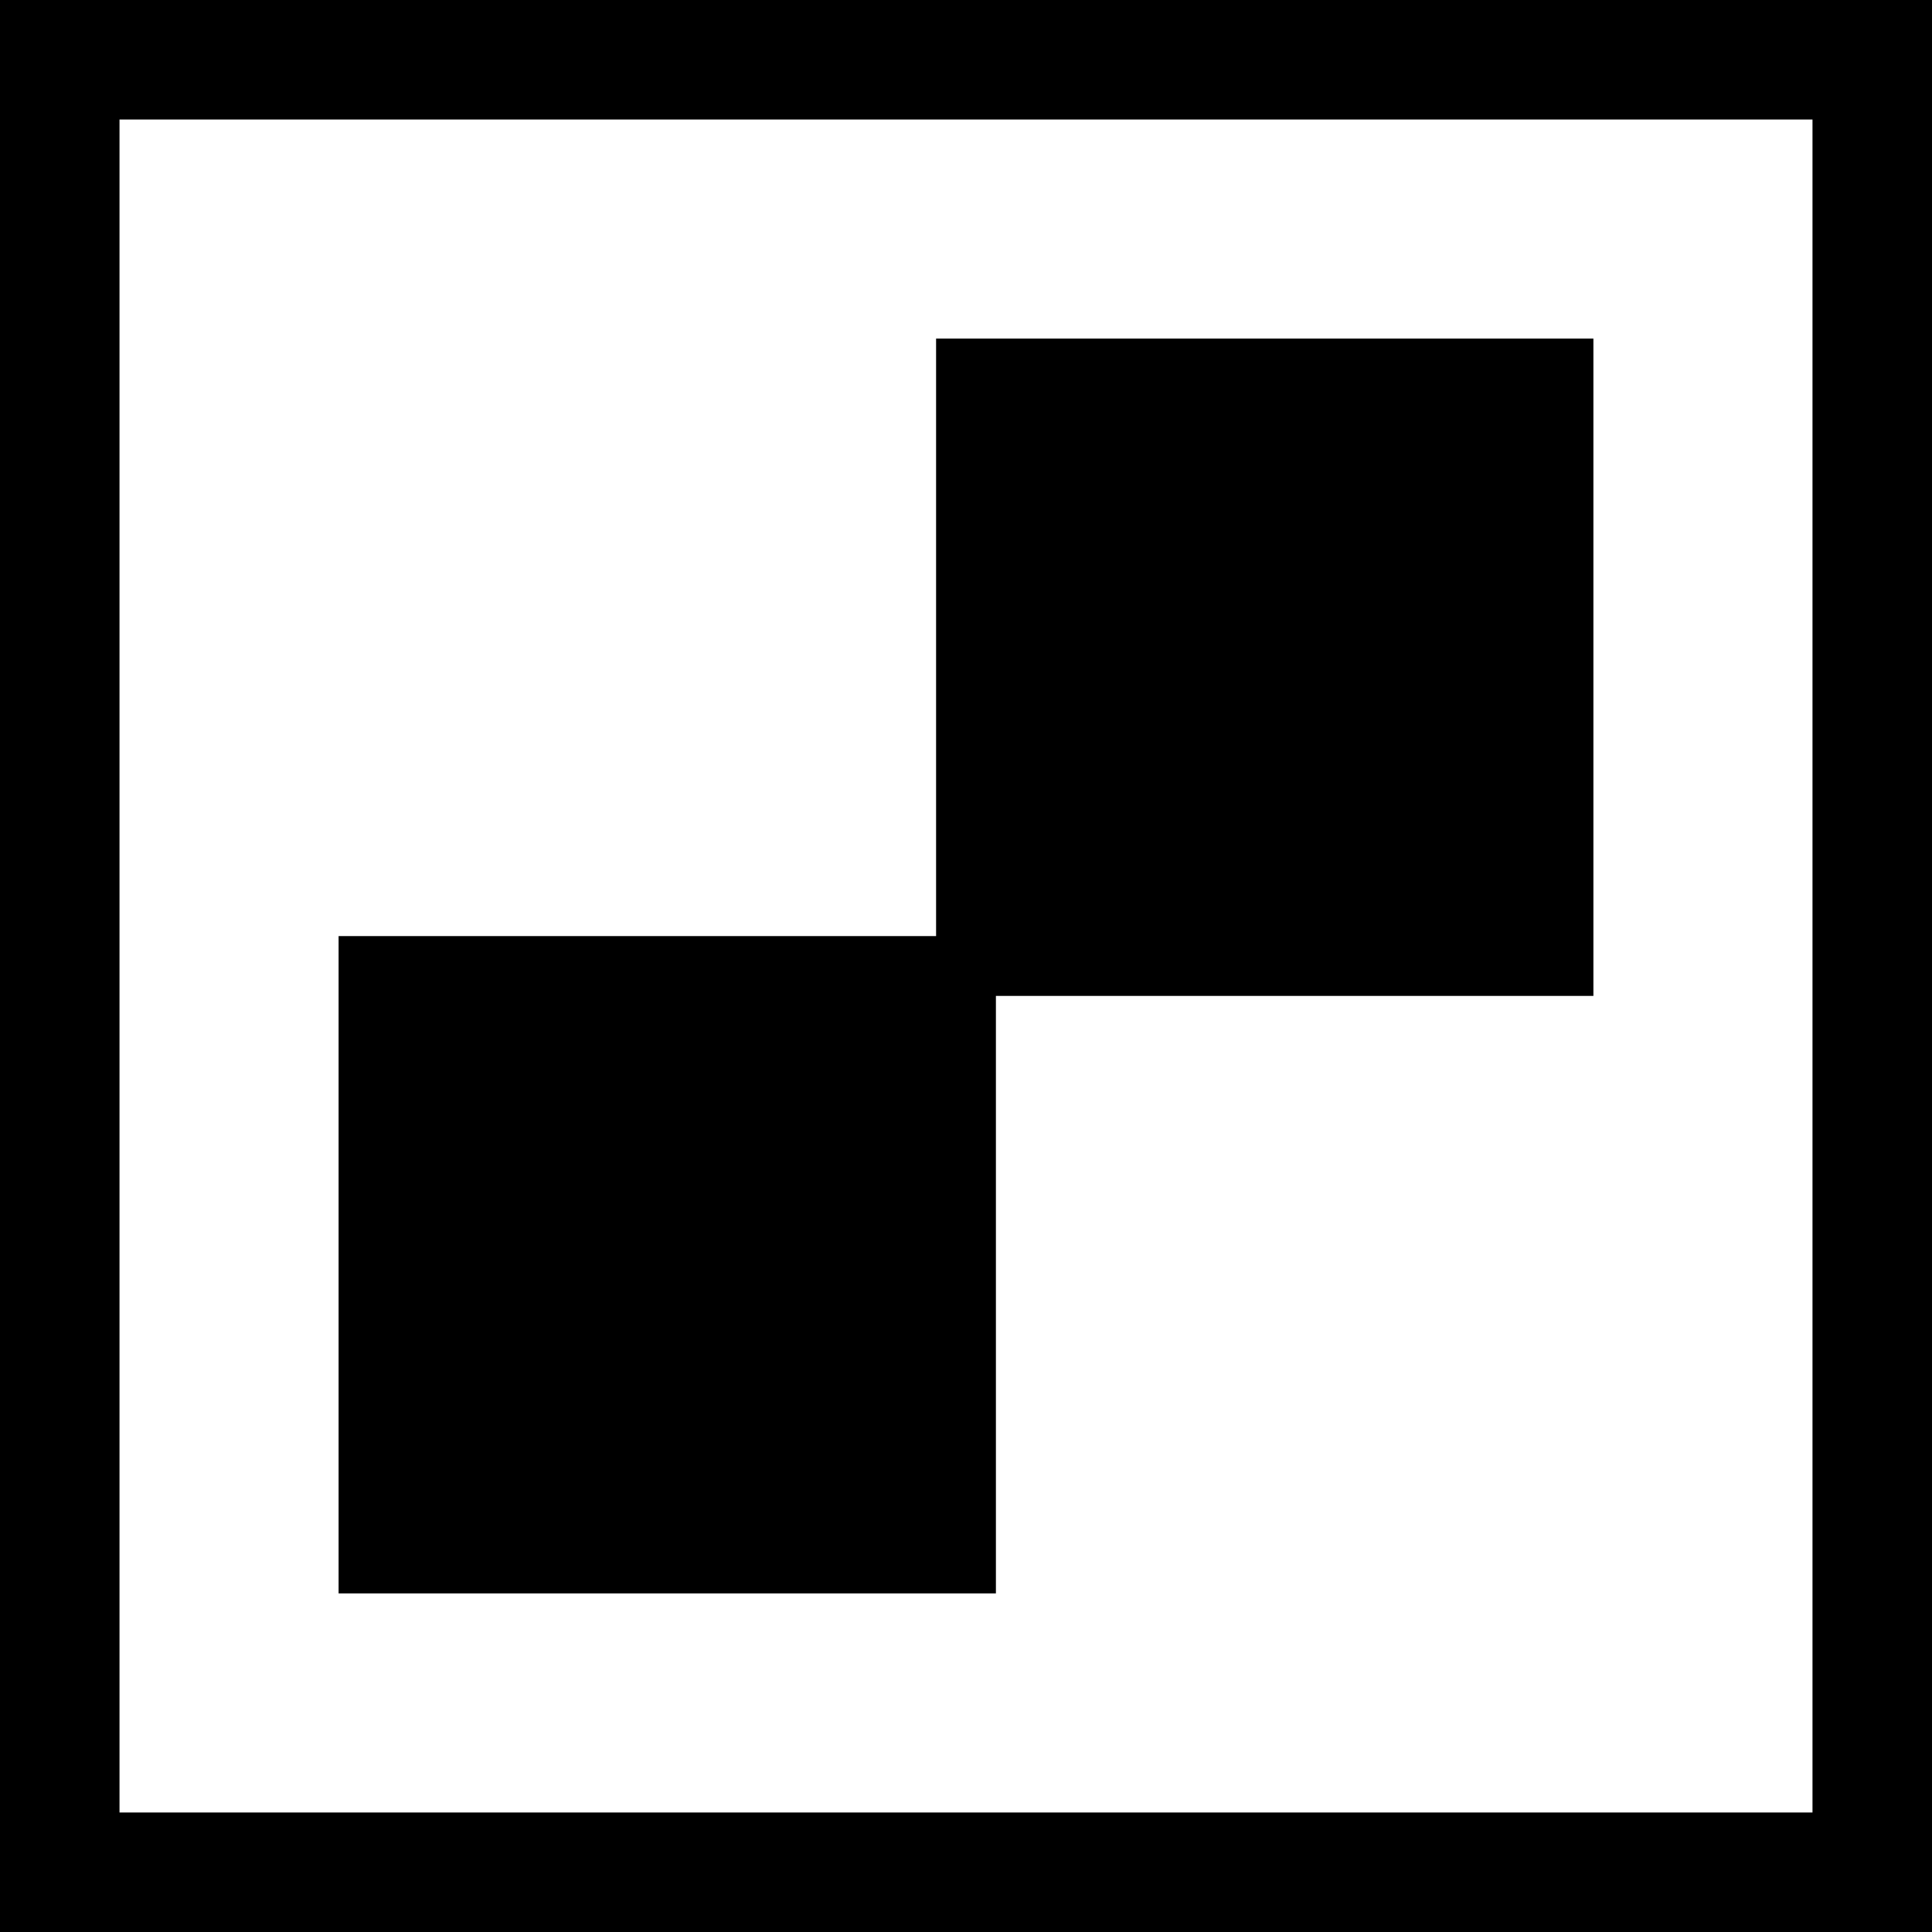 <svg height="485pt" viewBox="0 0 485 485" width="485pt" xmlns="http://www.w3.org/2000/svg"><path d="m250.008 250.008h149.992v-165.008h-165.008v149.992h-149.992v165.008h165.008zm0 0"/><path d="m0 0v485h485v-485zm455 455h-425v-425h425zm0 0"/></svg>